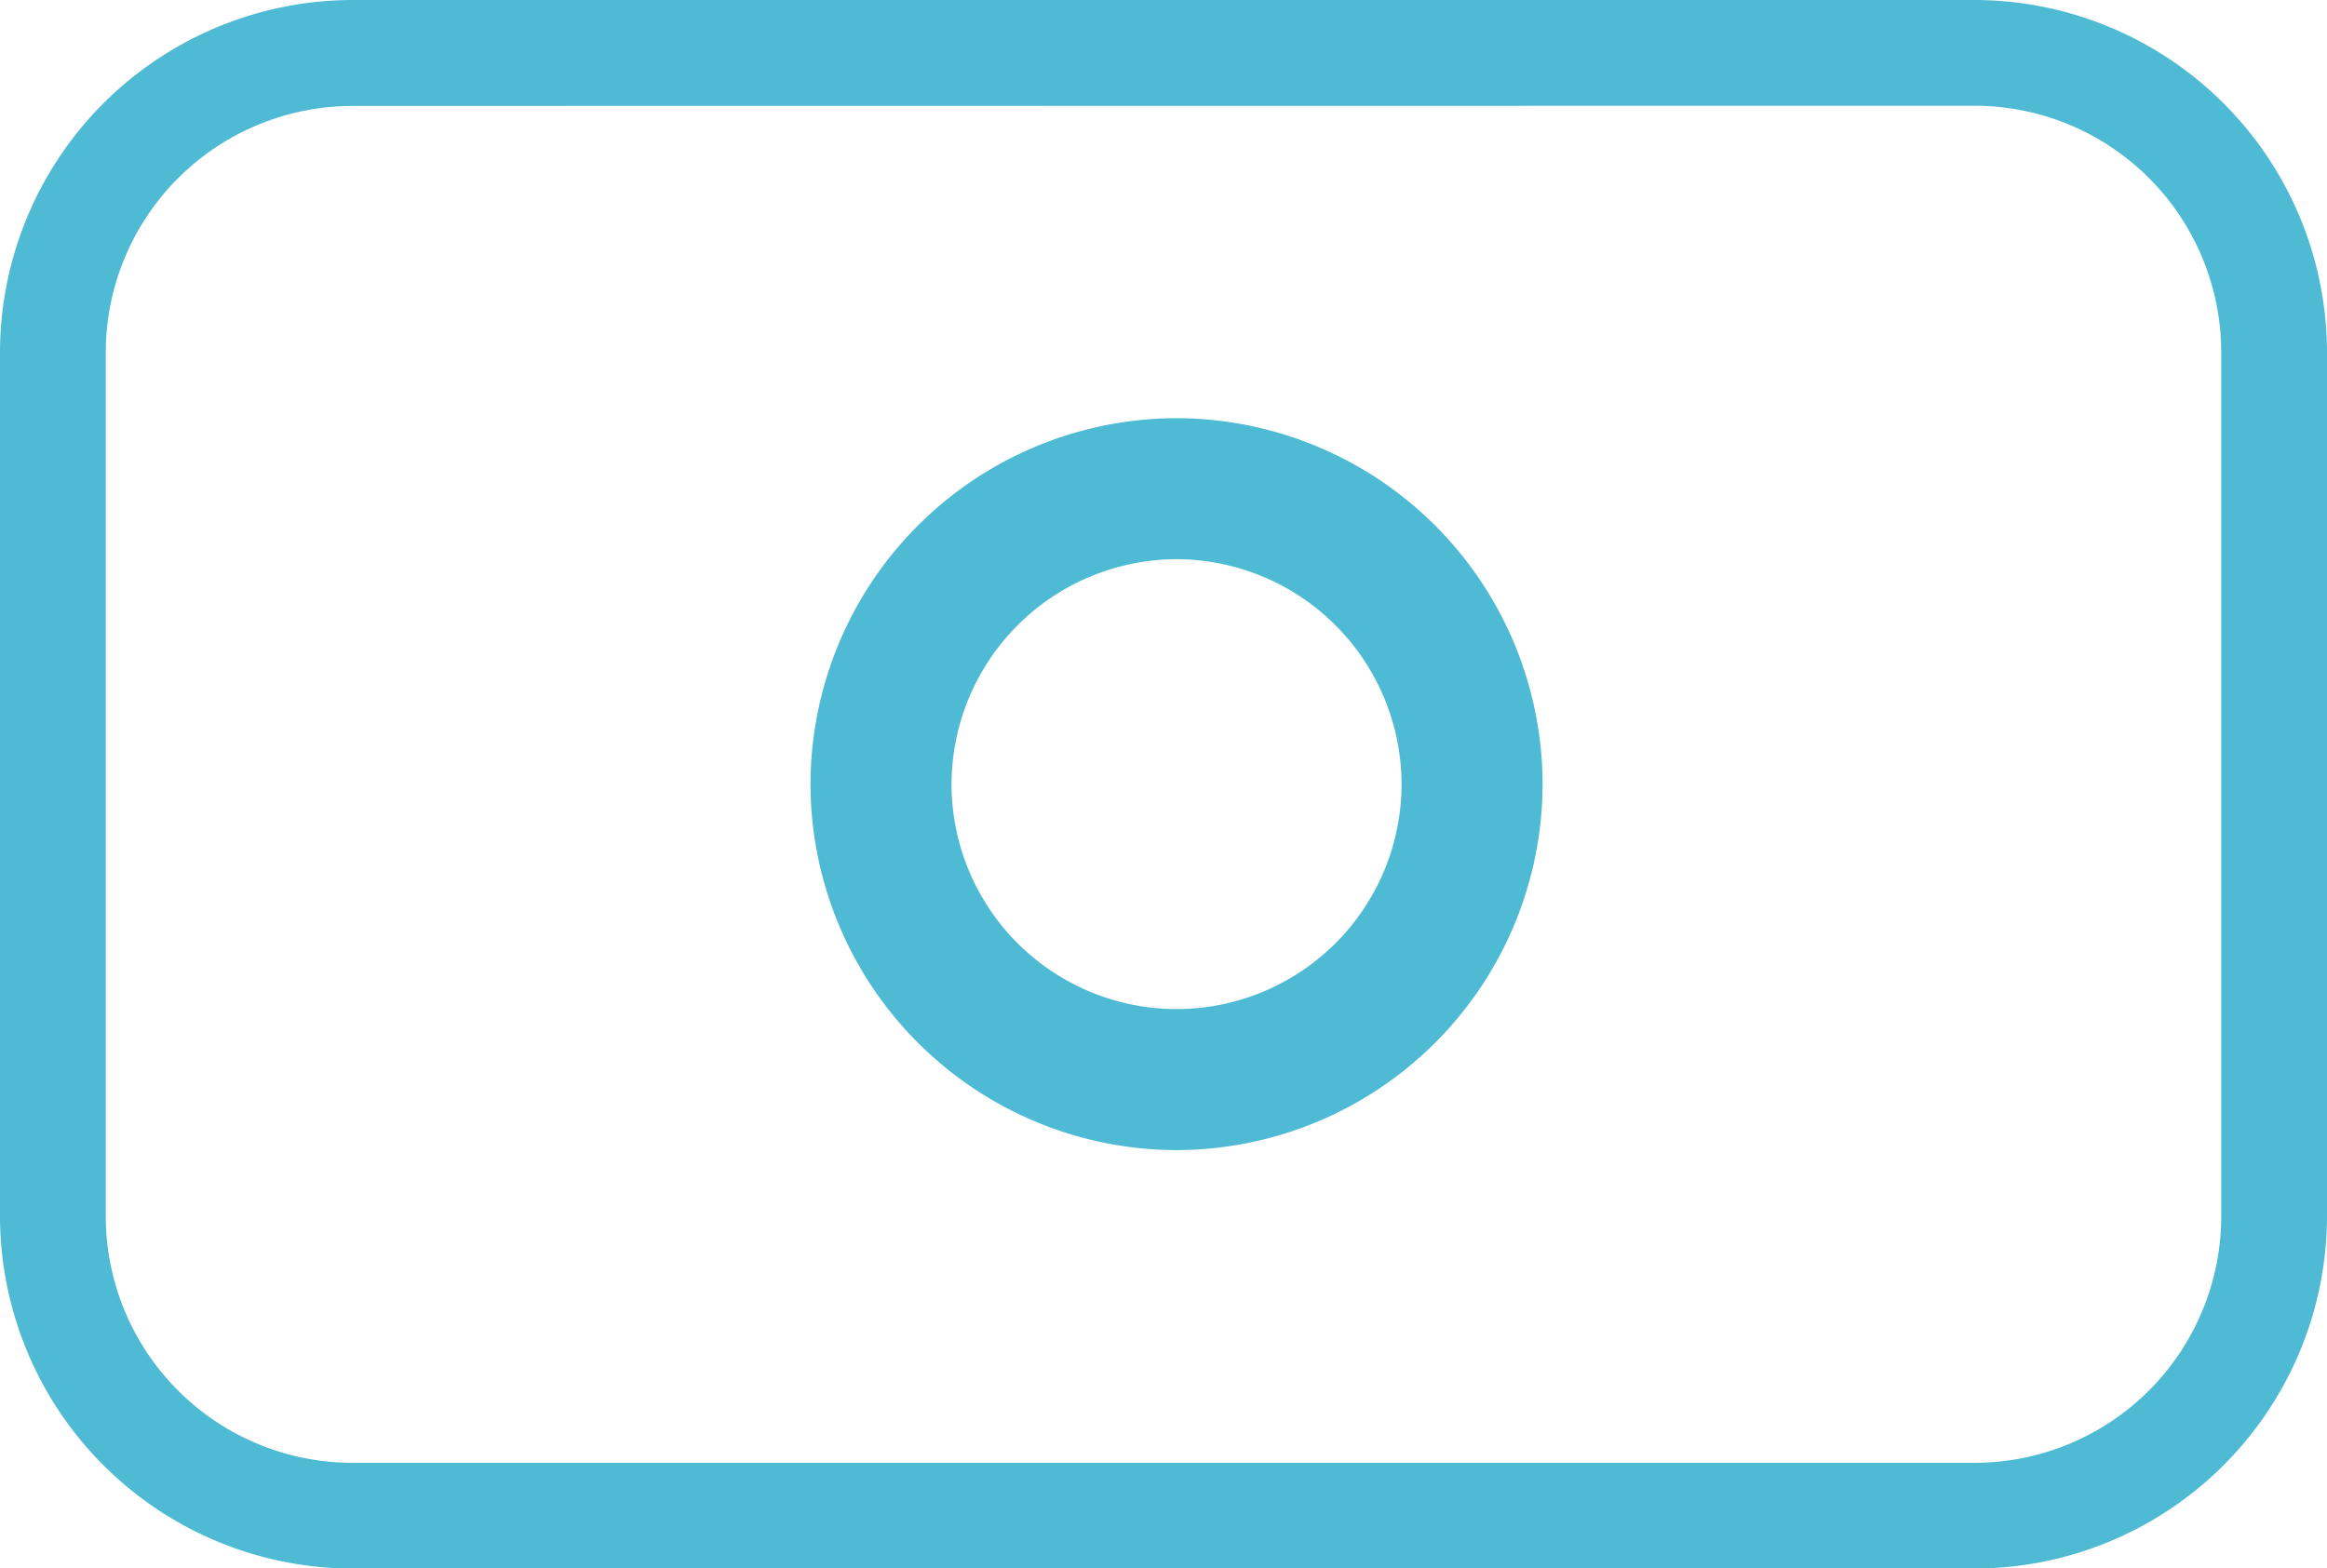 <svg xmlns="http://www.w3.org/2000/svg" width="33" height="22.247" viewBox="0 0 33 22.247">
  <g id="Camera" transform="translate(557.192 -758.55)" opacity="0.9">
    <g id="Rectangle_240" data-name="Rectangle 240">
      <rect id="Rectangle_375" data-name="Rectangle 375" width="33" height="22.247" rx="5" transform="translate(-557.192 758.55)" fill="none"/>
      <path id="Path_739" data-name="Path 739" d="M-529.192,780.8h-23a5.006,5.006,0,0,1-5-5V763.55a5.006,5.006,0,0,1,5-5h23a5.006,5.006,0,0,1,5,5V775.8A5.006,5.006,0,0,1-529.192,780.8Zm-23-20.747a3.5,3.5,0,0,0-3.5,3.5V775.8a3.5,3.5,0,0,0,3.5,3.5h23a3.5,3.5,0,0,0,3.5-3.5V763.55a3.5,3.5,0,0,0-3.5-3.5Z" fill="#3bb3cf"/>
    </g>
    <g id="Ellipse_75" data-name="Ellipse 75">
      <circle id="Ellipse_141" data-name="Ellipse 141" cx="5.191" cy="5.191" r="5.191" transform="translate(-545.698 764.483)" fill="none"/>
      <path id="Path_740" data-name="Path 740" d="M-540.507,774.864a5.2,5.2,0,0,1-5.191-5.19,5.2,5.2,0,0,1,5.191-5.192,5.2,5.2,0,0,1,5.191,5.192A5.2,5.2,0,0,1-540.507,774.864Zm0-8.382a3.2,3.2,0,0,0-3.191,3.192,3.194,3.194,0,0,0,3.191,3.19,3.194,3.194,0,0,0,3.191-3.19A3.2,3.2,0,0,0-540.507,766.482Z" fill="#3bb3cf"/>
    </g>
  </g>
</svg>
